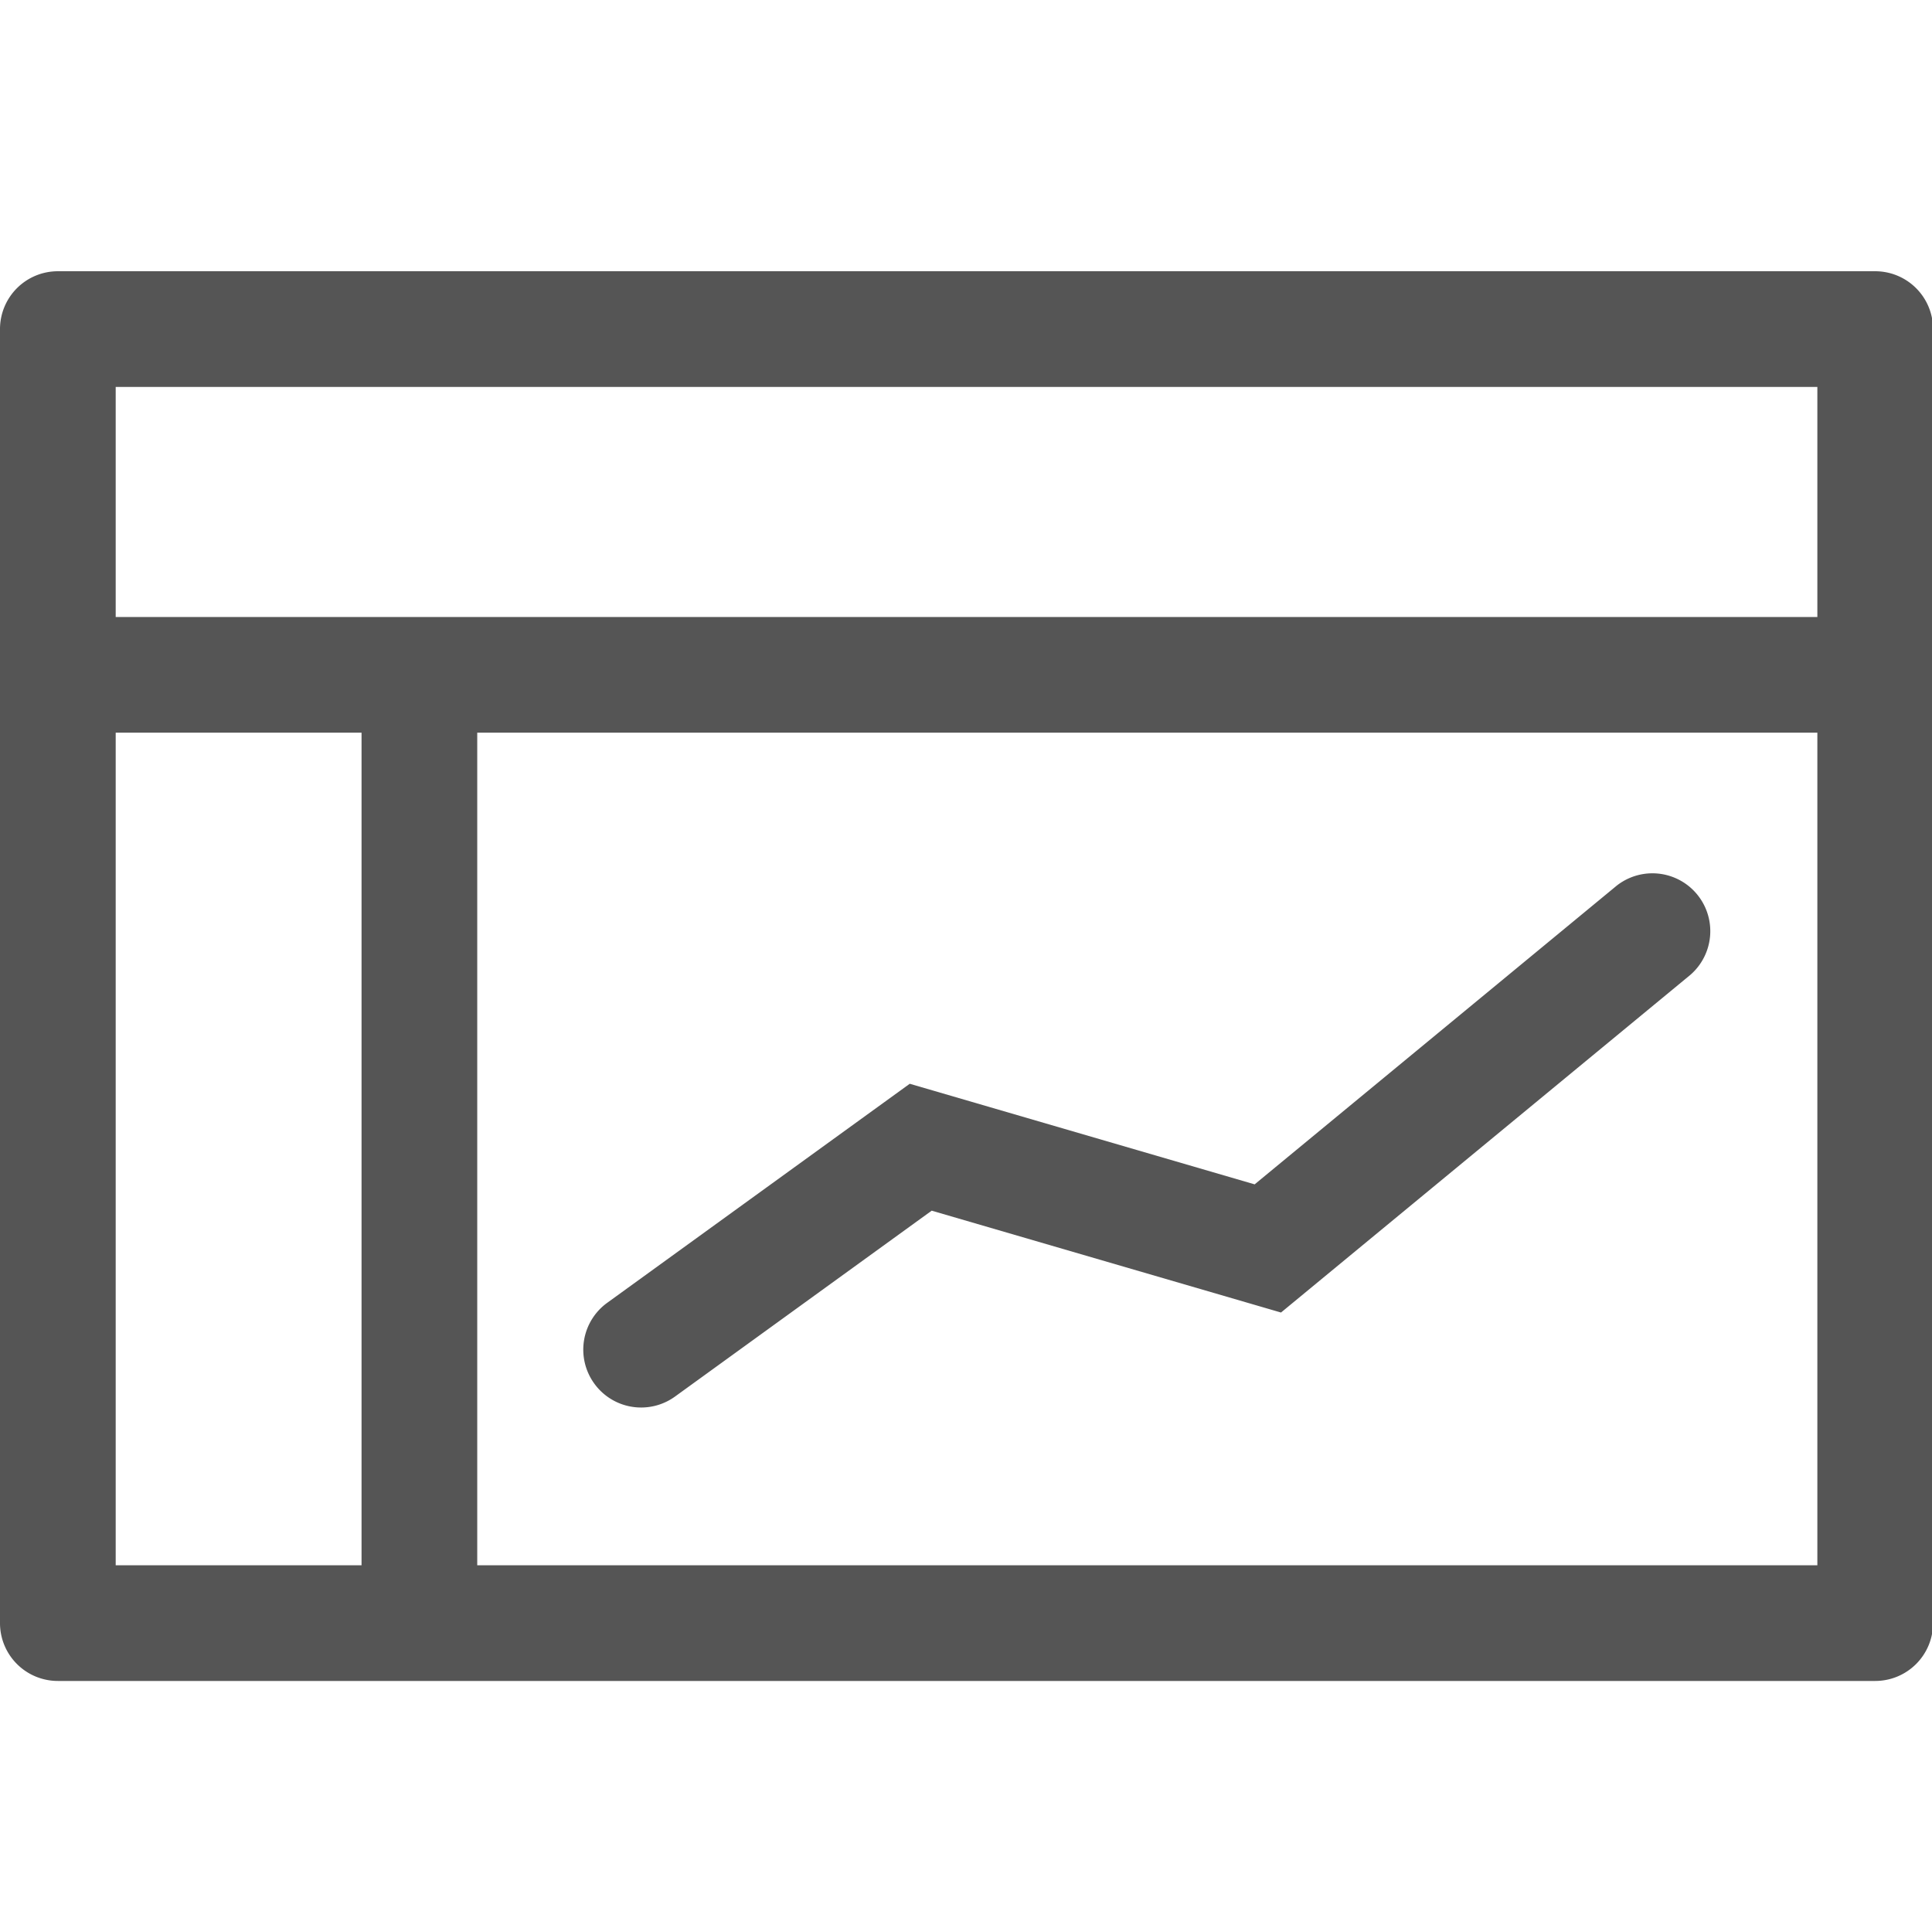 <?xml version="1.0" standalone="no"?><!DOCTYPE svg PUBLIC "-//W3C//DTD SVG 1.1//EN" "http://www.w3.org/Graphics/SVG/1.1/DTD/svg11.dtd"><svg t="1578964054212" class="icon" viewBox="0 0 1026 1024" version="1.1" xmlns="http://www.w3.org/2000/svg" p-id="1388" xmlns:xlink="http://www.w3.org/1999/xlink" width="128.25" height="128"><defs><style type="text/css">* { color: rgb(153, 153, 153) !important; text-shadow: rgb(0, 0, 0) 0px 0px 3px !important; box-shadow: none !important; background-color: transparent !important; border-color: rgb(68, 68, 68) !important; }
</style></defs><path d="M995.84 144.056H30.72a30.72 30.72 0 0 0-30.72 30.72v687.247a30.72 30.72 0 0 0 30.72 30.72H995.84a30.72 30.72 0 0 0 30.72-30.72V174.776a30.72 30.72 0 0 0-30.72-30.72z m-30.72 61.44V327.68H61.44V205.496H965.12zM61.44 389.12H192v442.184H61.44V389.12zM253.44 831.304V389.12H965.12v442.184H253.44z" fill="#555555" p-id="1389"></path><path d="M858.532 470.385l-192.246 158.618-183.163-53.422L322.458 691.917a30.7 30.7 0 0 0-6.861 42.885A30.648 30.648 0 0 0 340.5 747.52c6.246 0 12.554-1.905 17.992-5.837l136.294-98.703 185.498 54.098 217.354-179.302a30.73 30.73 0 0 0-39.107-47.391z" fill="#555555" p-id="1390"></path></svg>